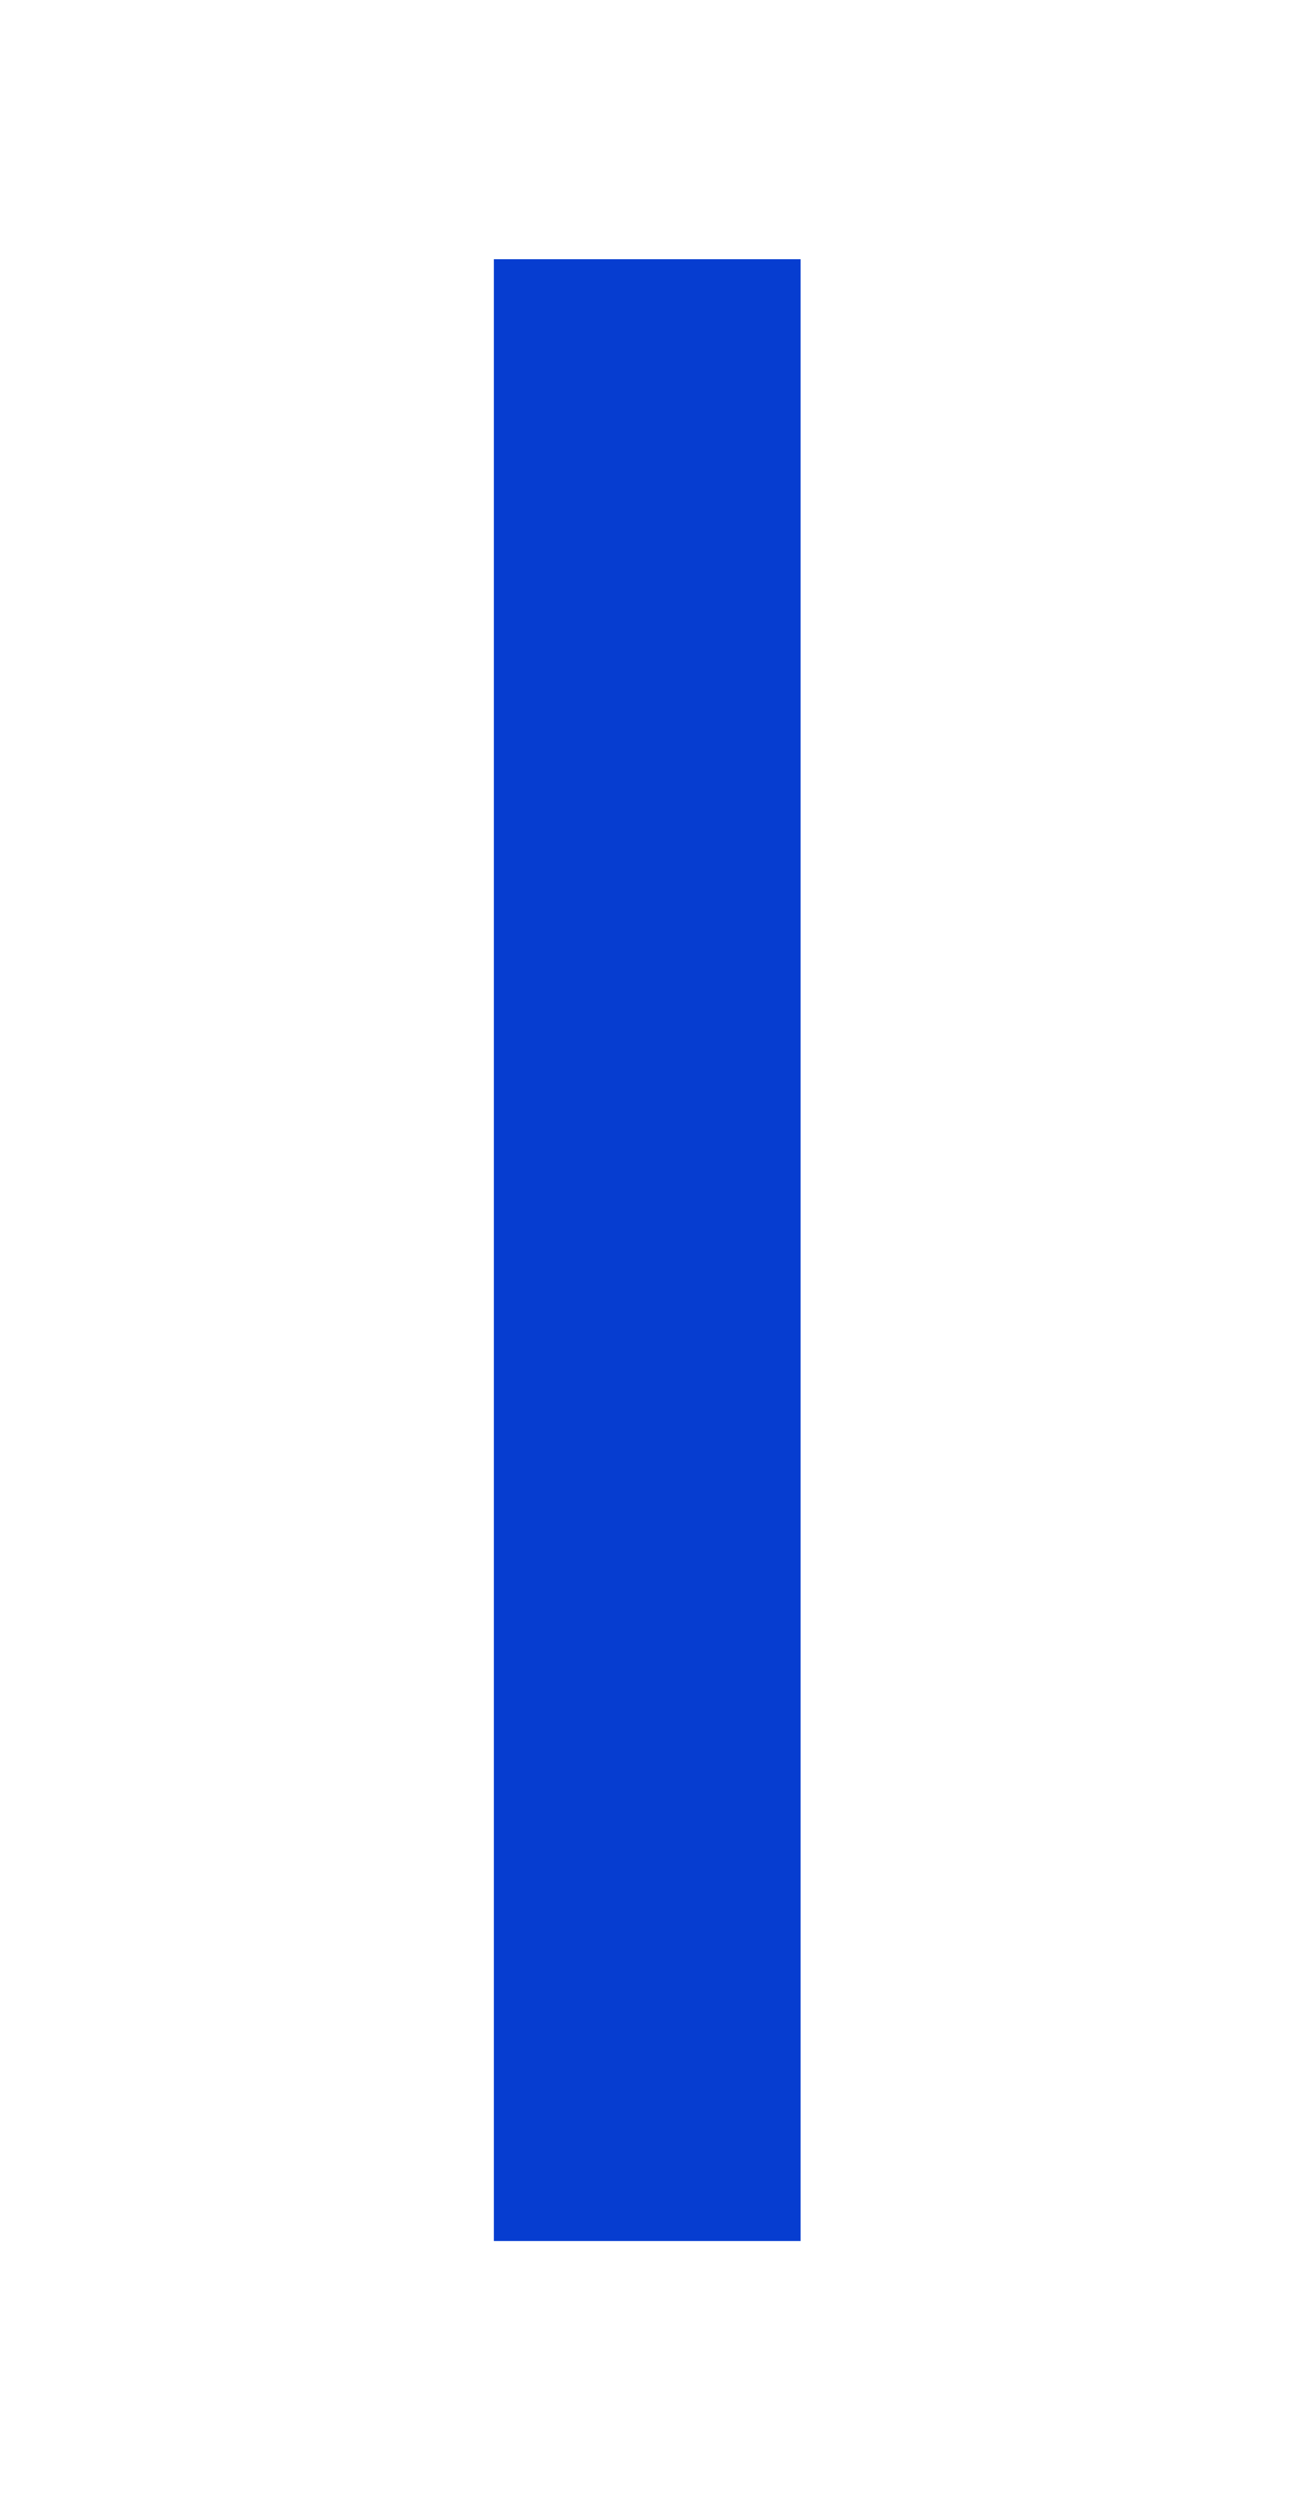 <?xml version="1.0" encoding="UTF-8"?><svg id="Calque_1" xmlns="http://www.w3.org/2000/svg" viewBox="0 0 8.45 16.3"><defs><style>.cls-1{fill:none;stroke:#063dd0;stroke-width:2px;}</style></defs><line id="Ligne_67" class="cls-1" x1="4.22" y1="1.69" x2="4.22" y2="14.61"/></svg>